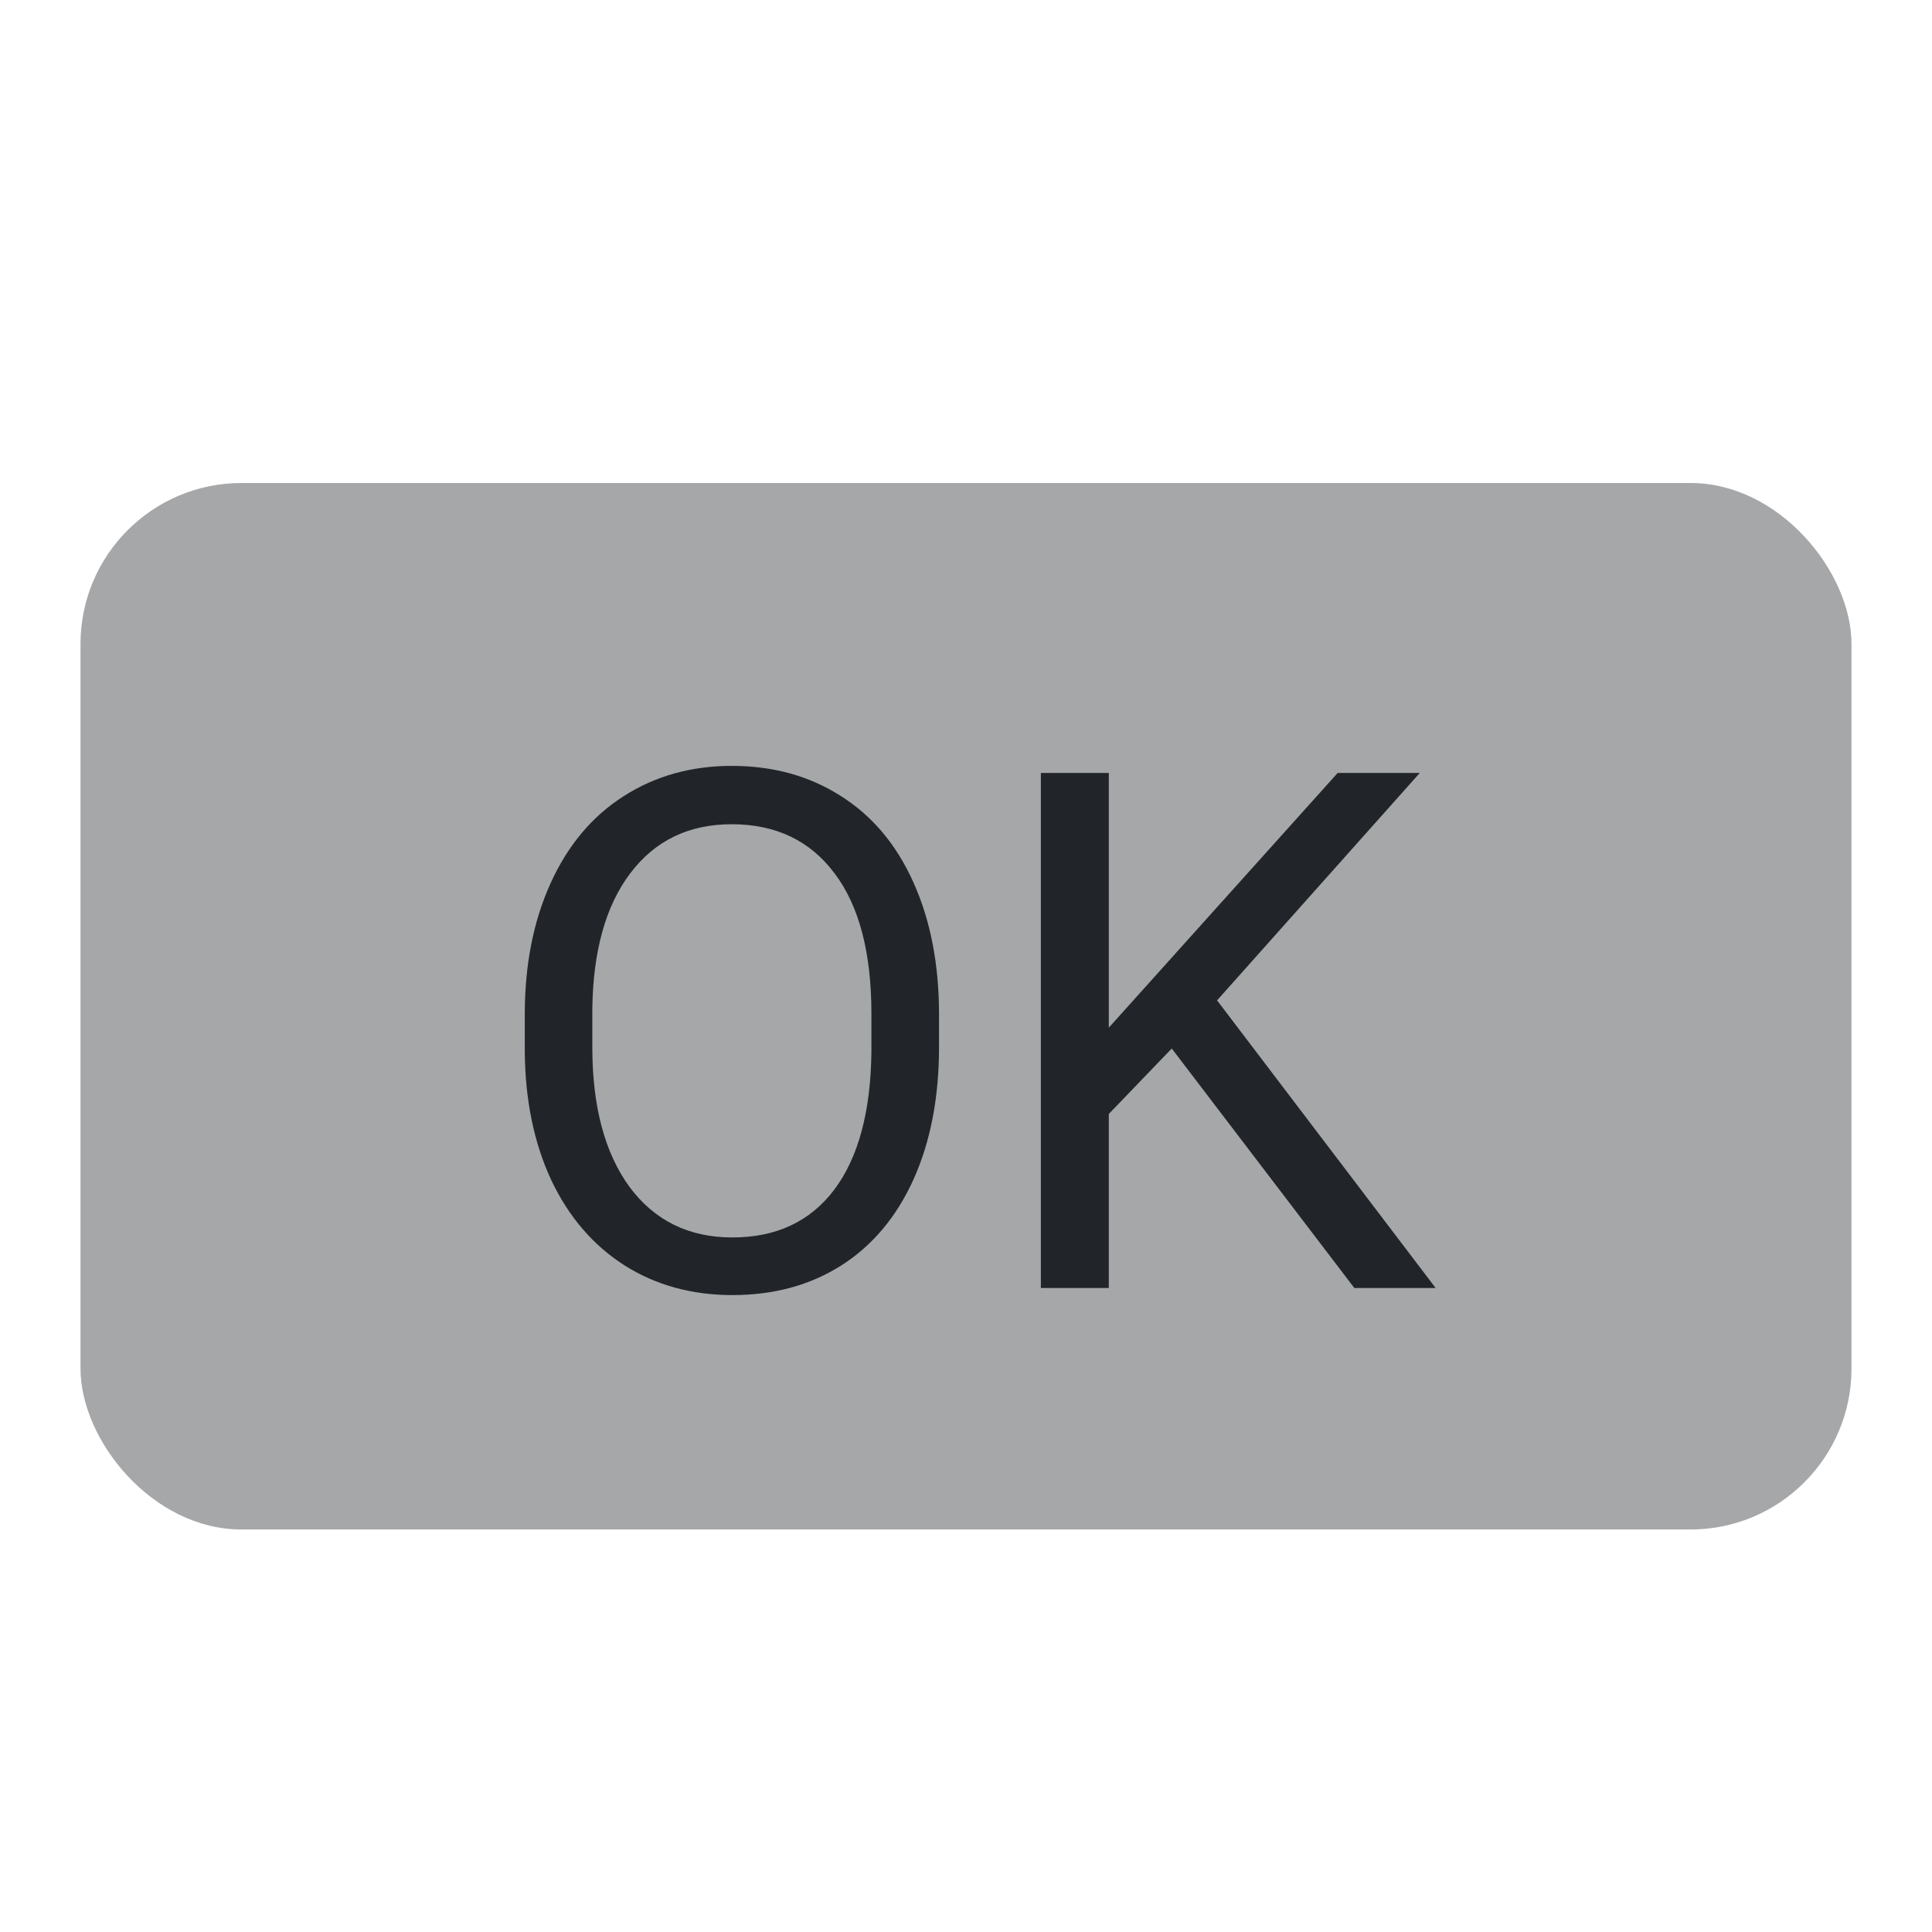 <svg width="24" height="24" viewBox="0 0 24 24" fill="none" xmlns="http://www.w3.org/2000/svg">
    <rect x="1" y="6" width="22" height="13" rx="2" fill="#212529" fill-opacity="0.4" />
    <path
        d="M11.665 13.007C11.665 13.634 11.559 14.182 11.348 14.651C11.137 15.117 10.838 15.473 10.452 15.719C10.065 15.965 9.614 16.088 9.098 16.088C8.594 16.088 8.147 15.965 7.758 15.719C7.368 15.47 7.065 15.117 6.848 14.66C6.634 14.2 6.524 13.668 6.519 13.065V12.603C6.519 11.988 6.625 11.444 6.839 10.973C7.053 10.501 7.355 10.141 7.745 9.892C8.137 9.64 8.585 9.514 9.089 9.514C9.602 9.514 10.053 9.638 10.443 9.887C10.835 10.133 11.137 10.492 11.348 10.964C11.559 11.433 11.665 11.979 11.665 12.603V13.007ZM10.825 12.594C10.825 11.835 10.673 11.254 10.368 10.85C10.063 10.442 9.637 10.239 9.089 10.239C8.556 10.239 8.136 10.442 7.828 10.85C7.523 11.254 7.367 11.816 7.358 12.537V13.007C7.358 13.743 7.512 14.321 7.819 14.743C8.13 15.162 8.556 15.372 9.098 15.372C9.643 15.372 10.065 15.174 10.364 14.778C10.663 14.38 10.816 13.81 10.825 13.069V12.594ZM14.556 13.025L13.774 13.838V16H12.93V9.602H13.774V12.766L16.617 9.602H17.637L15.119 12.427L17.834 16H16.824L14.556 13.025Z"
        fill="#212529" />
</svg>
